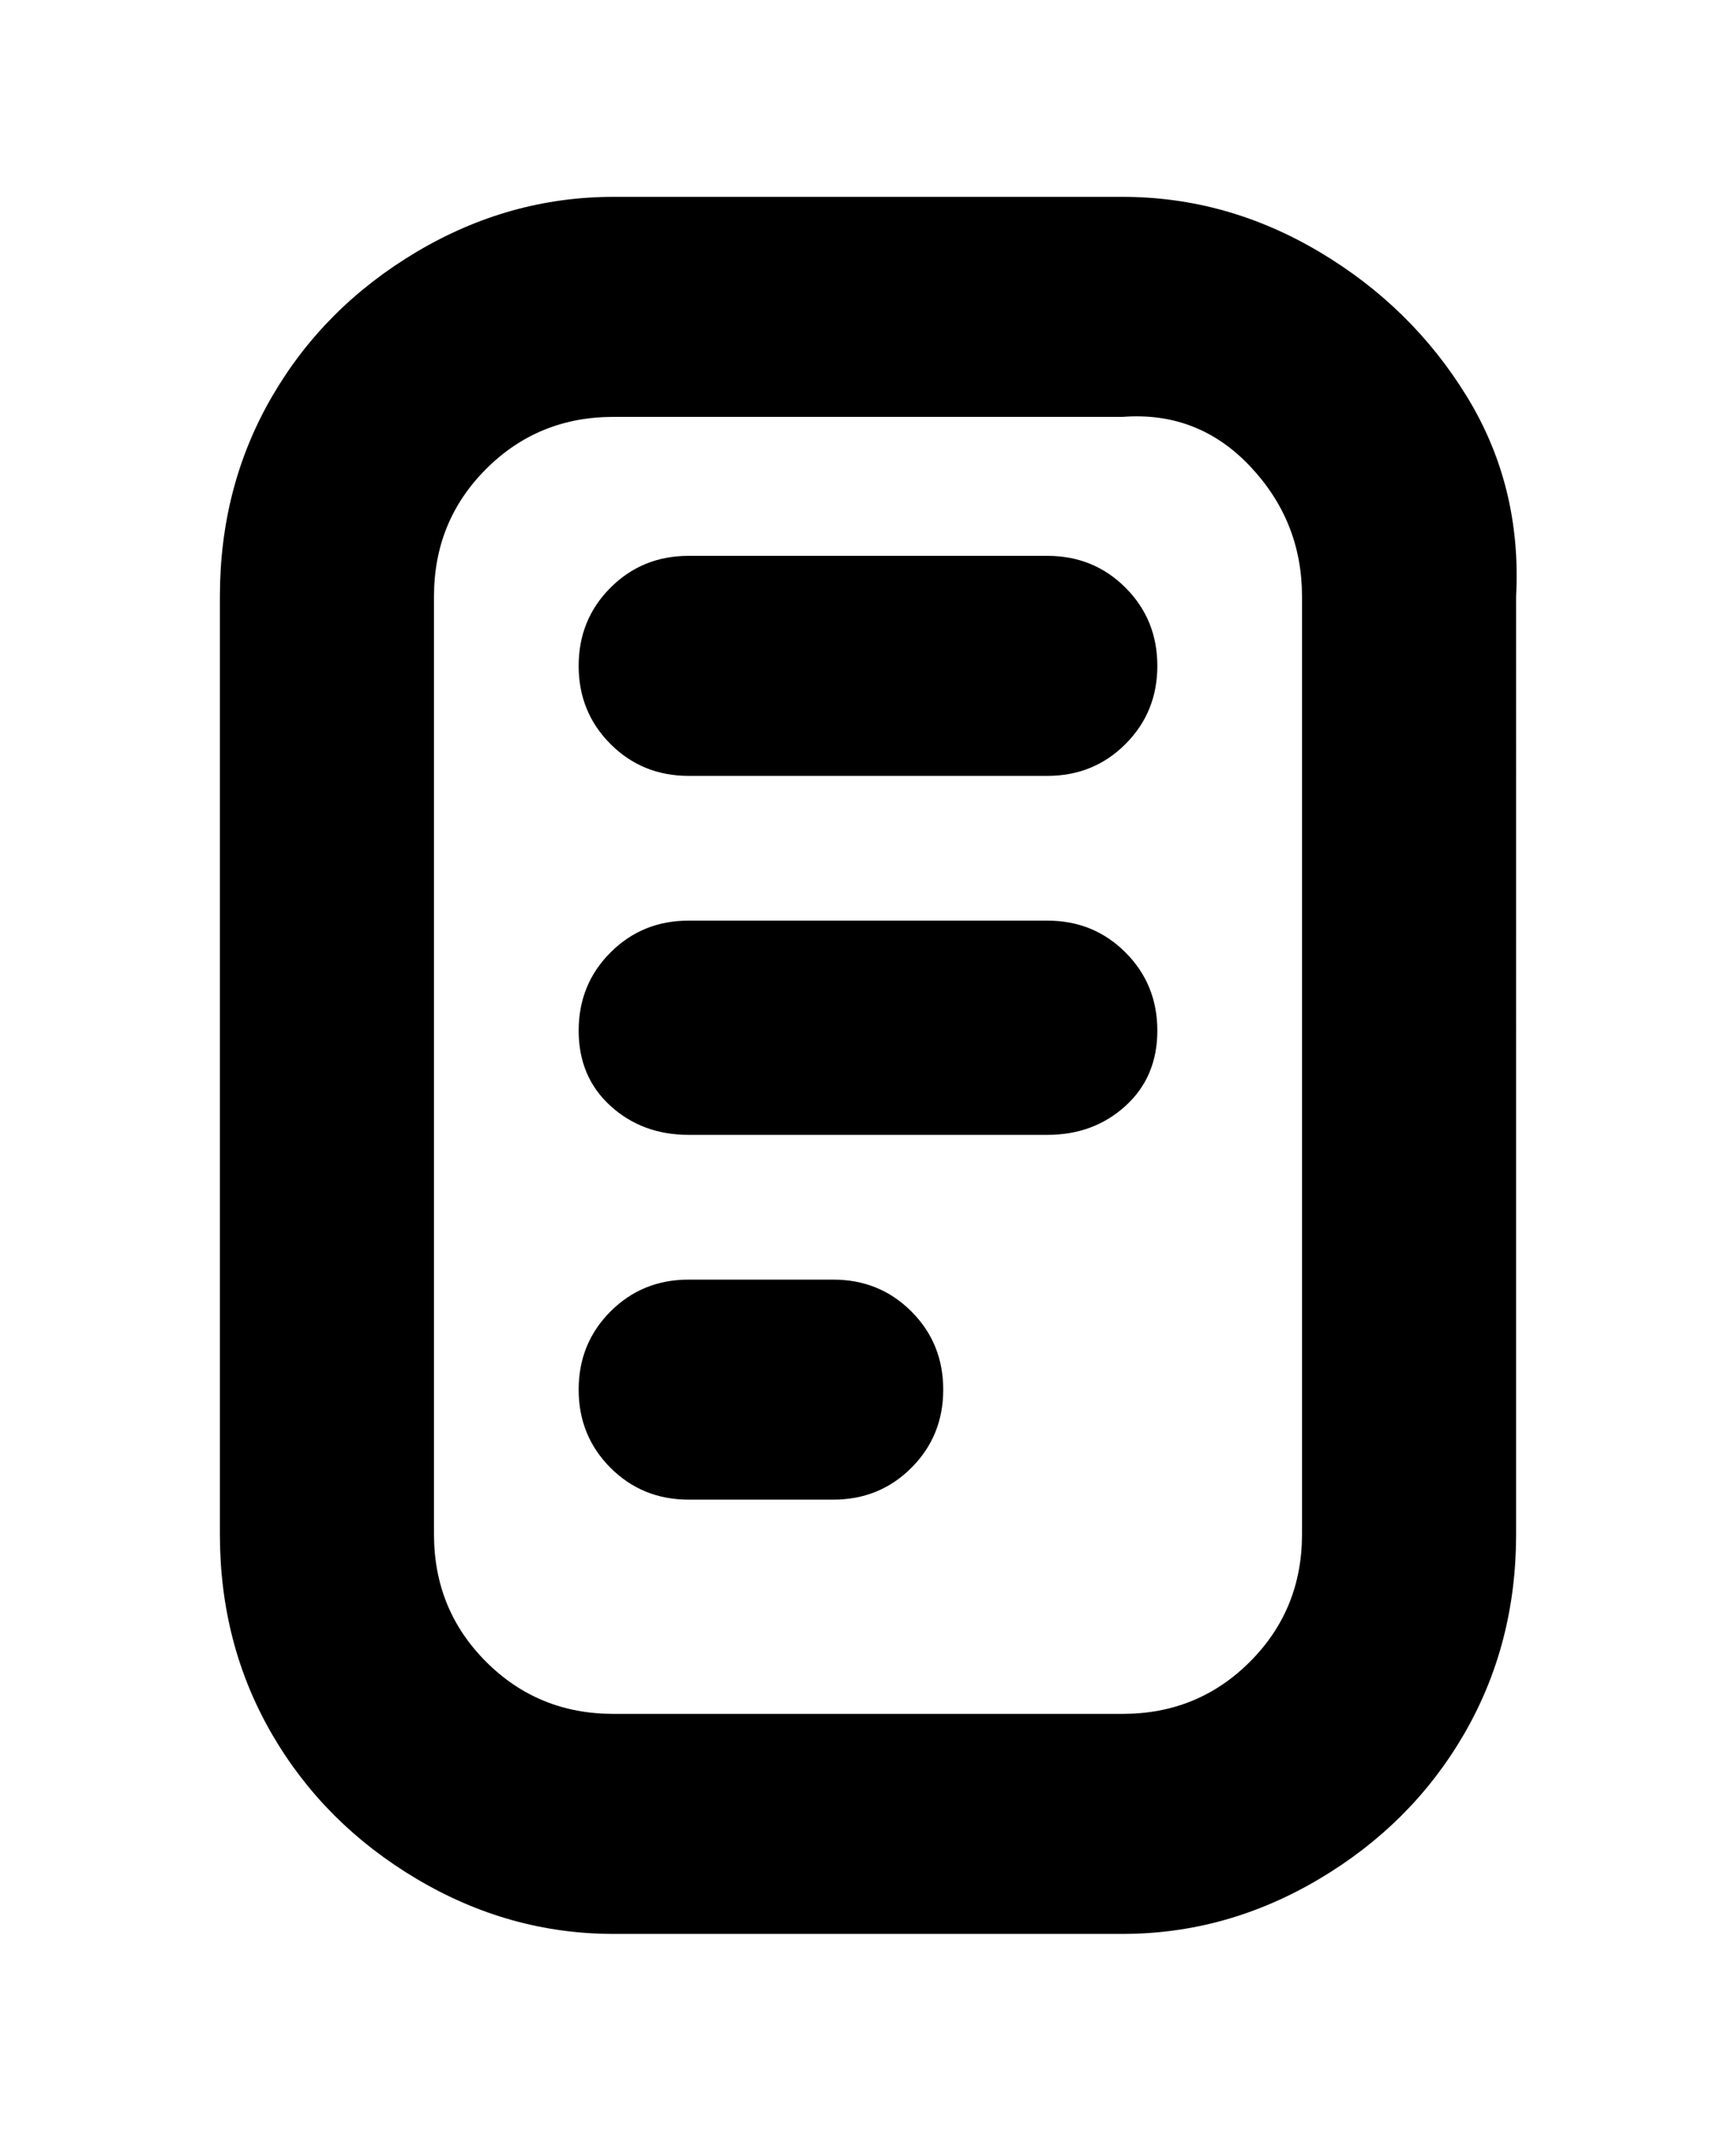 <svg viewBox="0 0 300 368" xmlns="http://www.w3.org/2000/svg"><path d="M194 34h-88q-18 0-34 9.5t-25 25Q38 84 38 103v162q0 19 9 34.5t25 25q16 9.5 34 9.5h88q18 0 34-9.5t25-25q9-15.5 9-34.5V103q1-19-8.5-34.5t-25.5-25Q212 34 194 34zm31 231q0 13-9 22t-22 9h-88q-13 0-22-9t-9-22V103q0-13 9-22t22-9h88q13-1 22 8.5t9 22.5v162zm-25-150q0 8-5.5 13.5T181 134h-62q-8 0-13.5-5.5T100 115q0-8 5.5-13.5T119 96h62q8 0 13.5 5.5T200 115zm0 63q0 8-5.5 13t-13.5 5h-62q-8 0-13.5-5t-5.5-13q0-8 5.5-13.5T119 159h62q8 0 13.5 5.5T200 178zm-37 62q0 8-5.5 13.5T144 259h-25q-8 0-13.5-5.5T100 240q0-8 5.5-13.5T119 221h25q8 0 13.5 5.5T163 240z"/></svg>